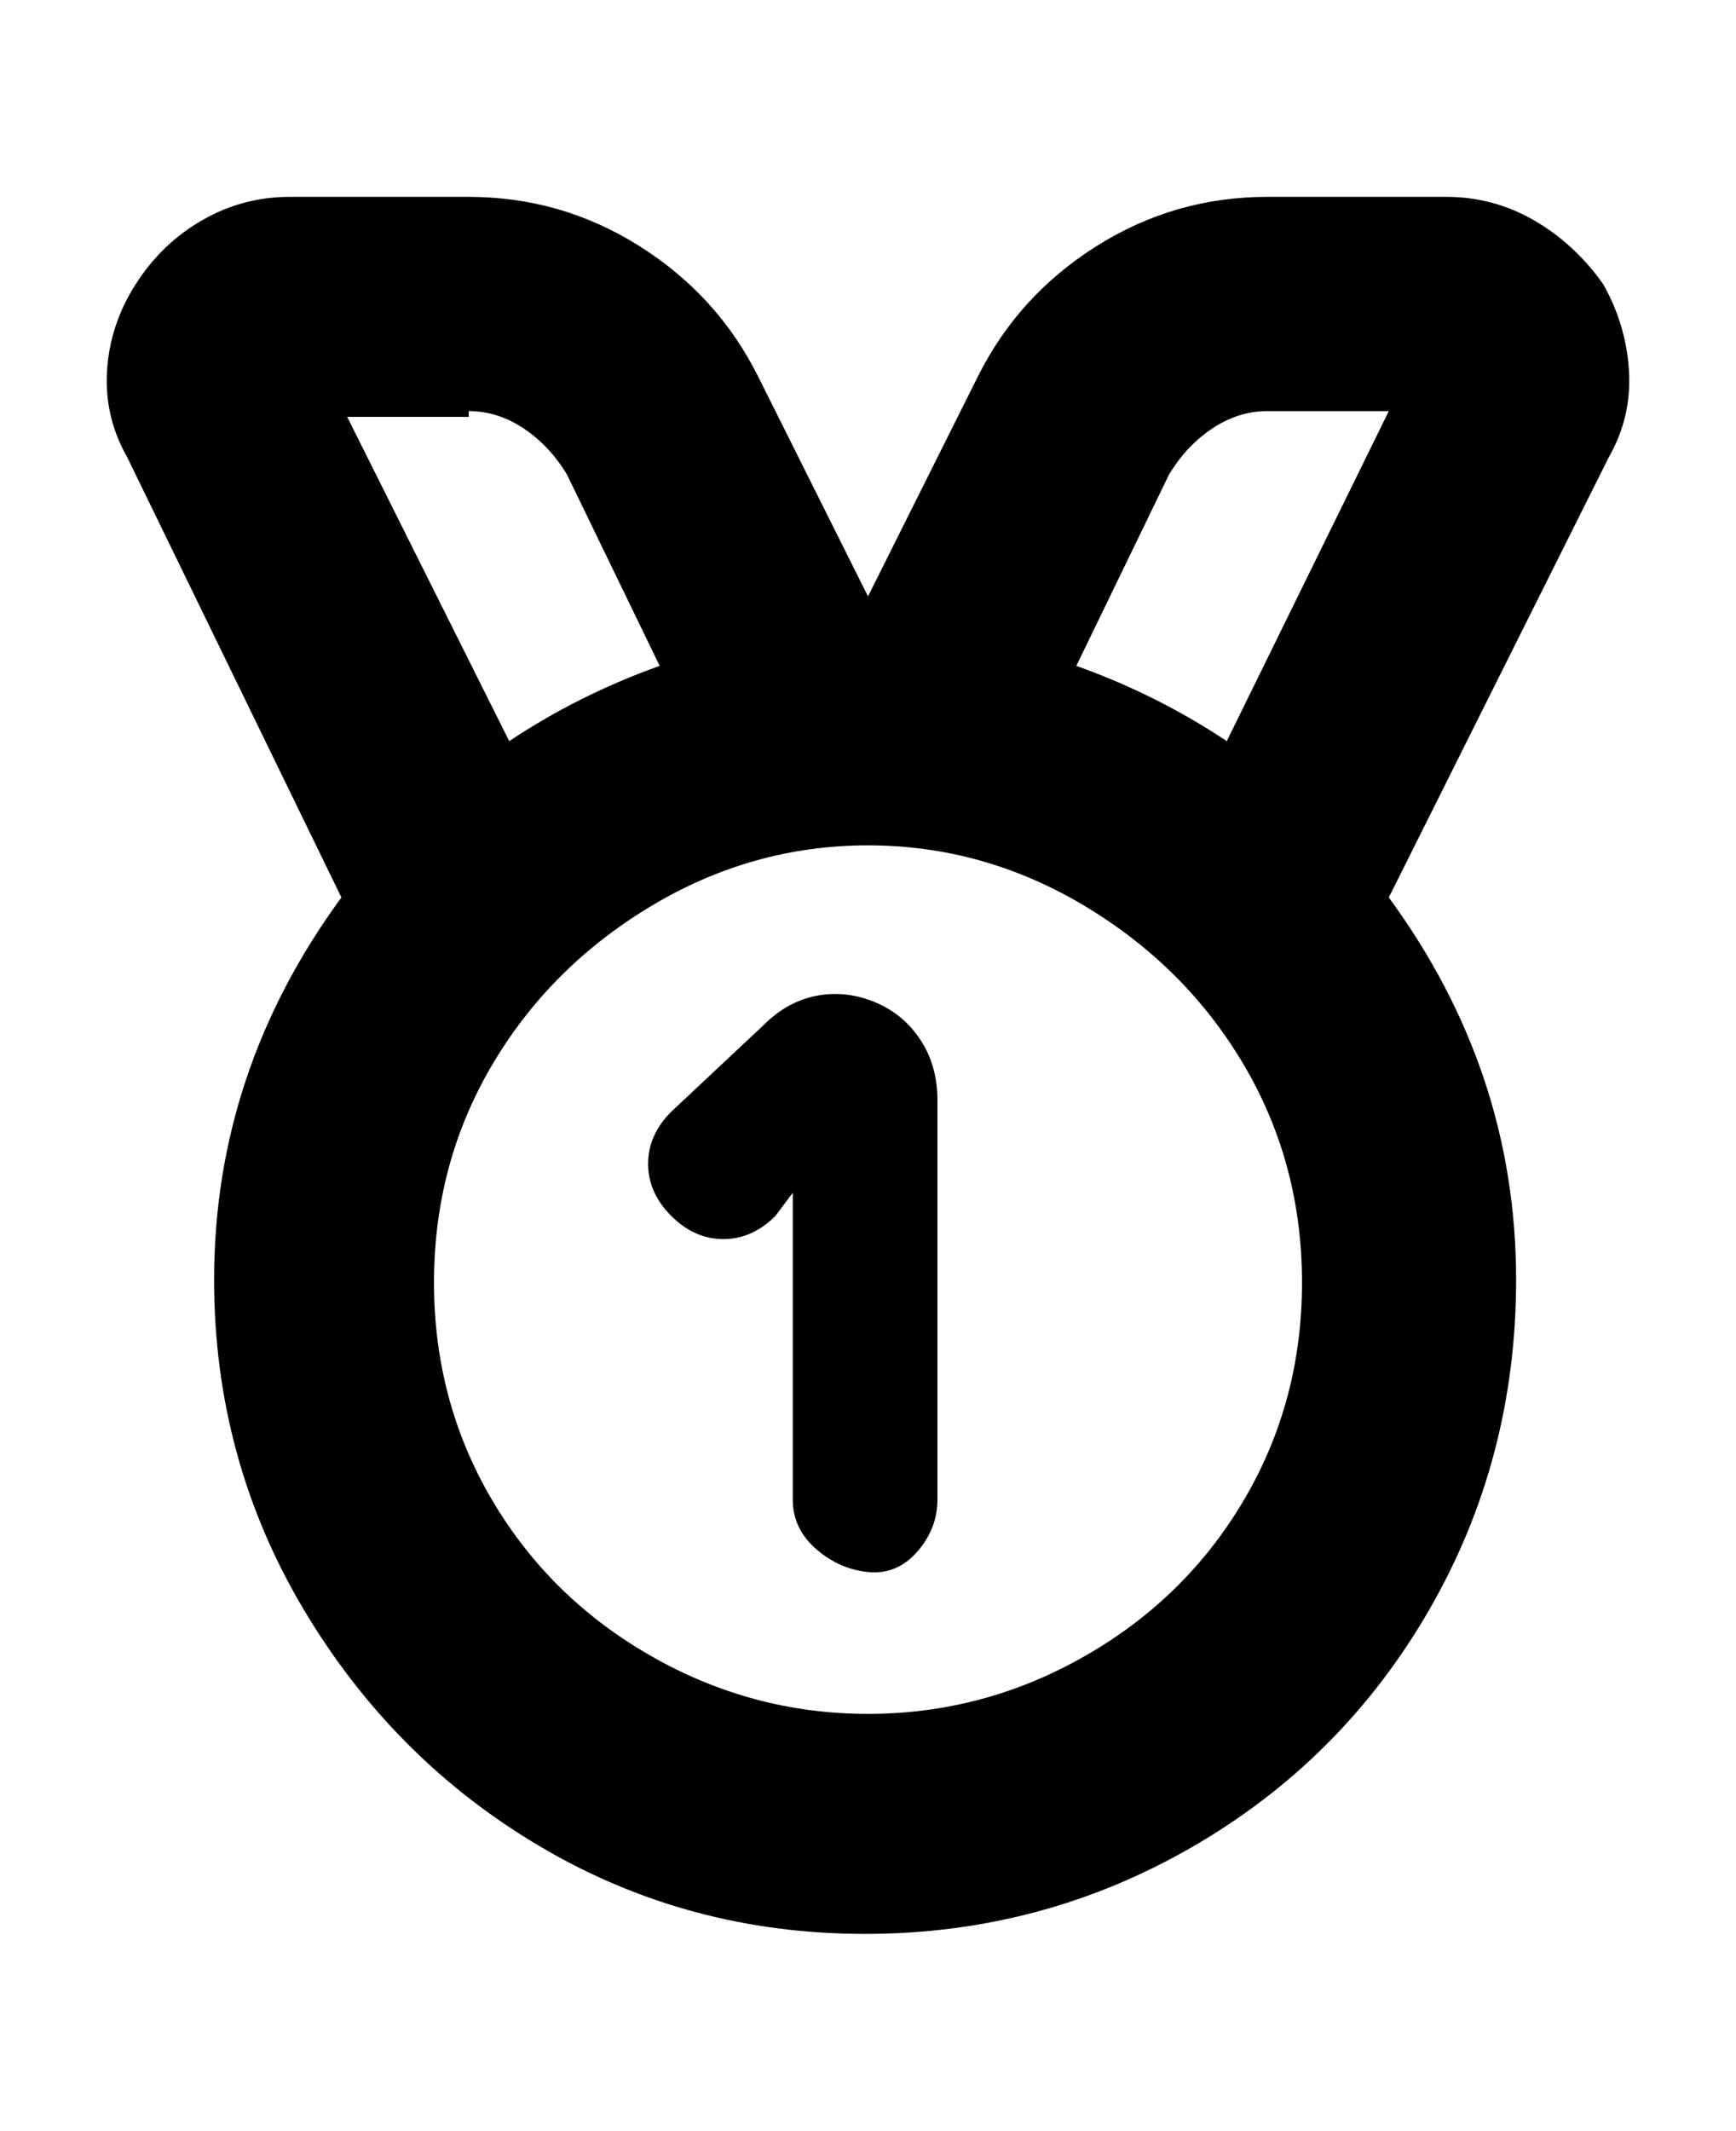 <svg viewBox="0 0 300 368" xmlns="http://www.w3.org/2000/svg"><path d="M277 49q-5-7-12-11t-15-4h-31q-16 0-29.5 8.5T169 65l-19 38-19-38q-7-14-20.5-22.5T81 34H50q-8 0-15 4T23.5 49q-4.5 7-5 15T22 79l37 76q-22 30-22 66 0 31 15.5 57t41 41q25.5 15 56 15t56.5-15q26-15 41-41t15-57q0-36-22-66l38-76q4-7 3.5-15T277 49zm-58 22h21l-28 57q-12-8-26-13l16-33q3-5 7.5-8t9.5-3zM81 71q5 0 9.5 3t7.5 8l16 33q-14 5-26 13L60 72h21v-1zm69 225q-20 0-37.5-10T85 259q-10-17-10-37.5T85 184q10-17 27.5-27.5T150 146q20 0 37.5 10.5T215 184q10 17 10 37.5T215 259q-10 17-27.5 27T150 296zm12-106v69q0 5-3.5 9t-8.5 3.5q-5-.5-9-4t-4-8.5v-53l-3 4q-4 4-9 4t-9-4q-4-4-4-9t4-9l16-15q4-4 9-5t10 1q5 2 8 6.5t3 10.5z"/></svg>